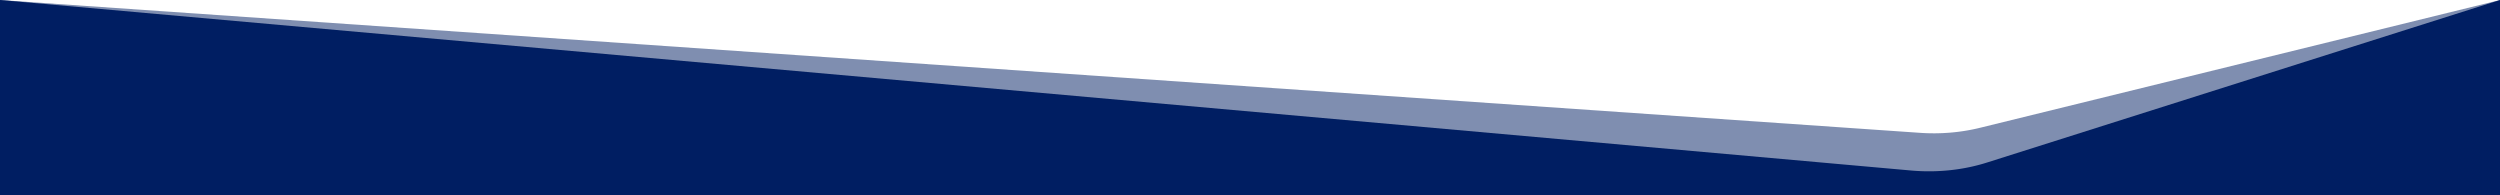 <svg width="100%" height="100px" viewBox="0 0 1280 140" preserveAspectRatio="none" xmlns="http://www.w3.org/2000/svg">
  <g fill="#001e62">
    <path d="M1280 0l-266 91.52a72.59 72.59 0 0 1-30.76 3.71L0 0v140h1280z" fill-opacity=".5"/>
    <path d="M1280 0l-262.1 116.26a73.29 73.29 0 0 1-39.09 6L0 0v140h1280z"/>
  </g>
</svg>
